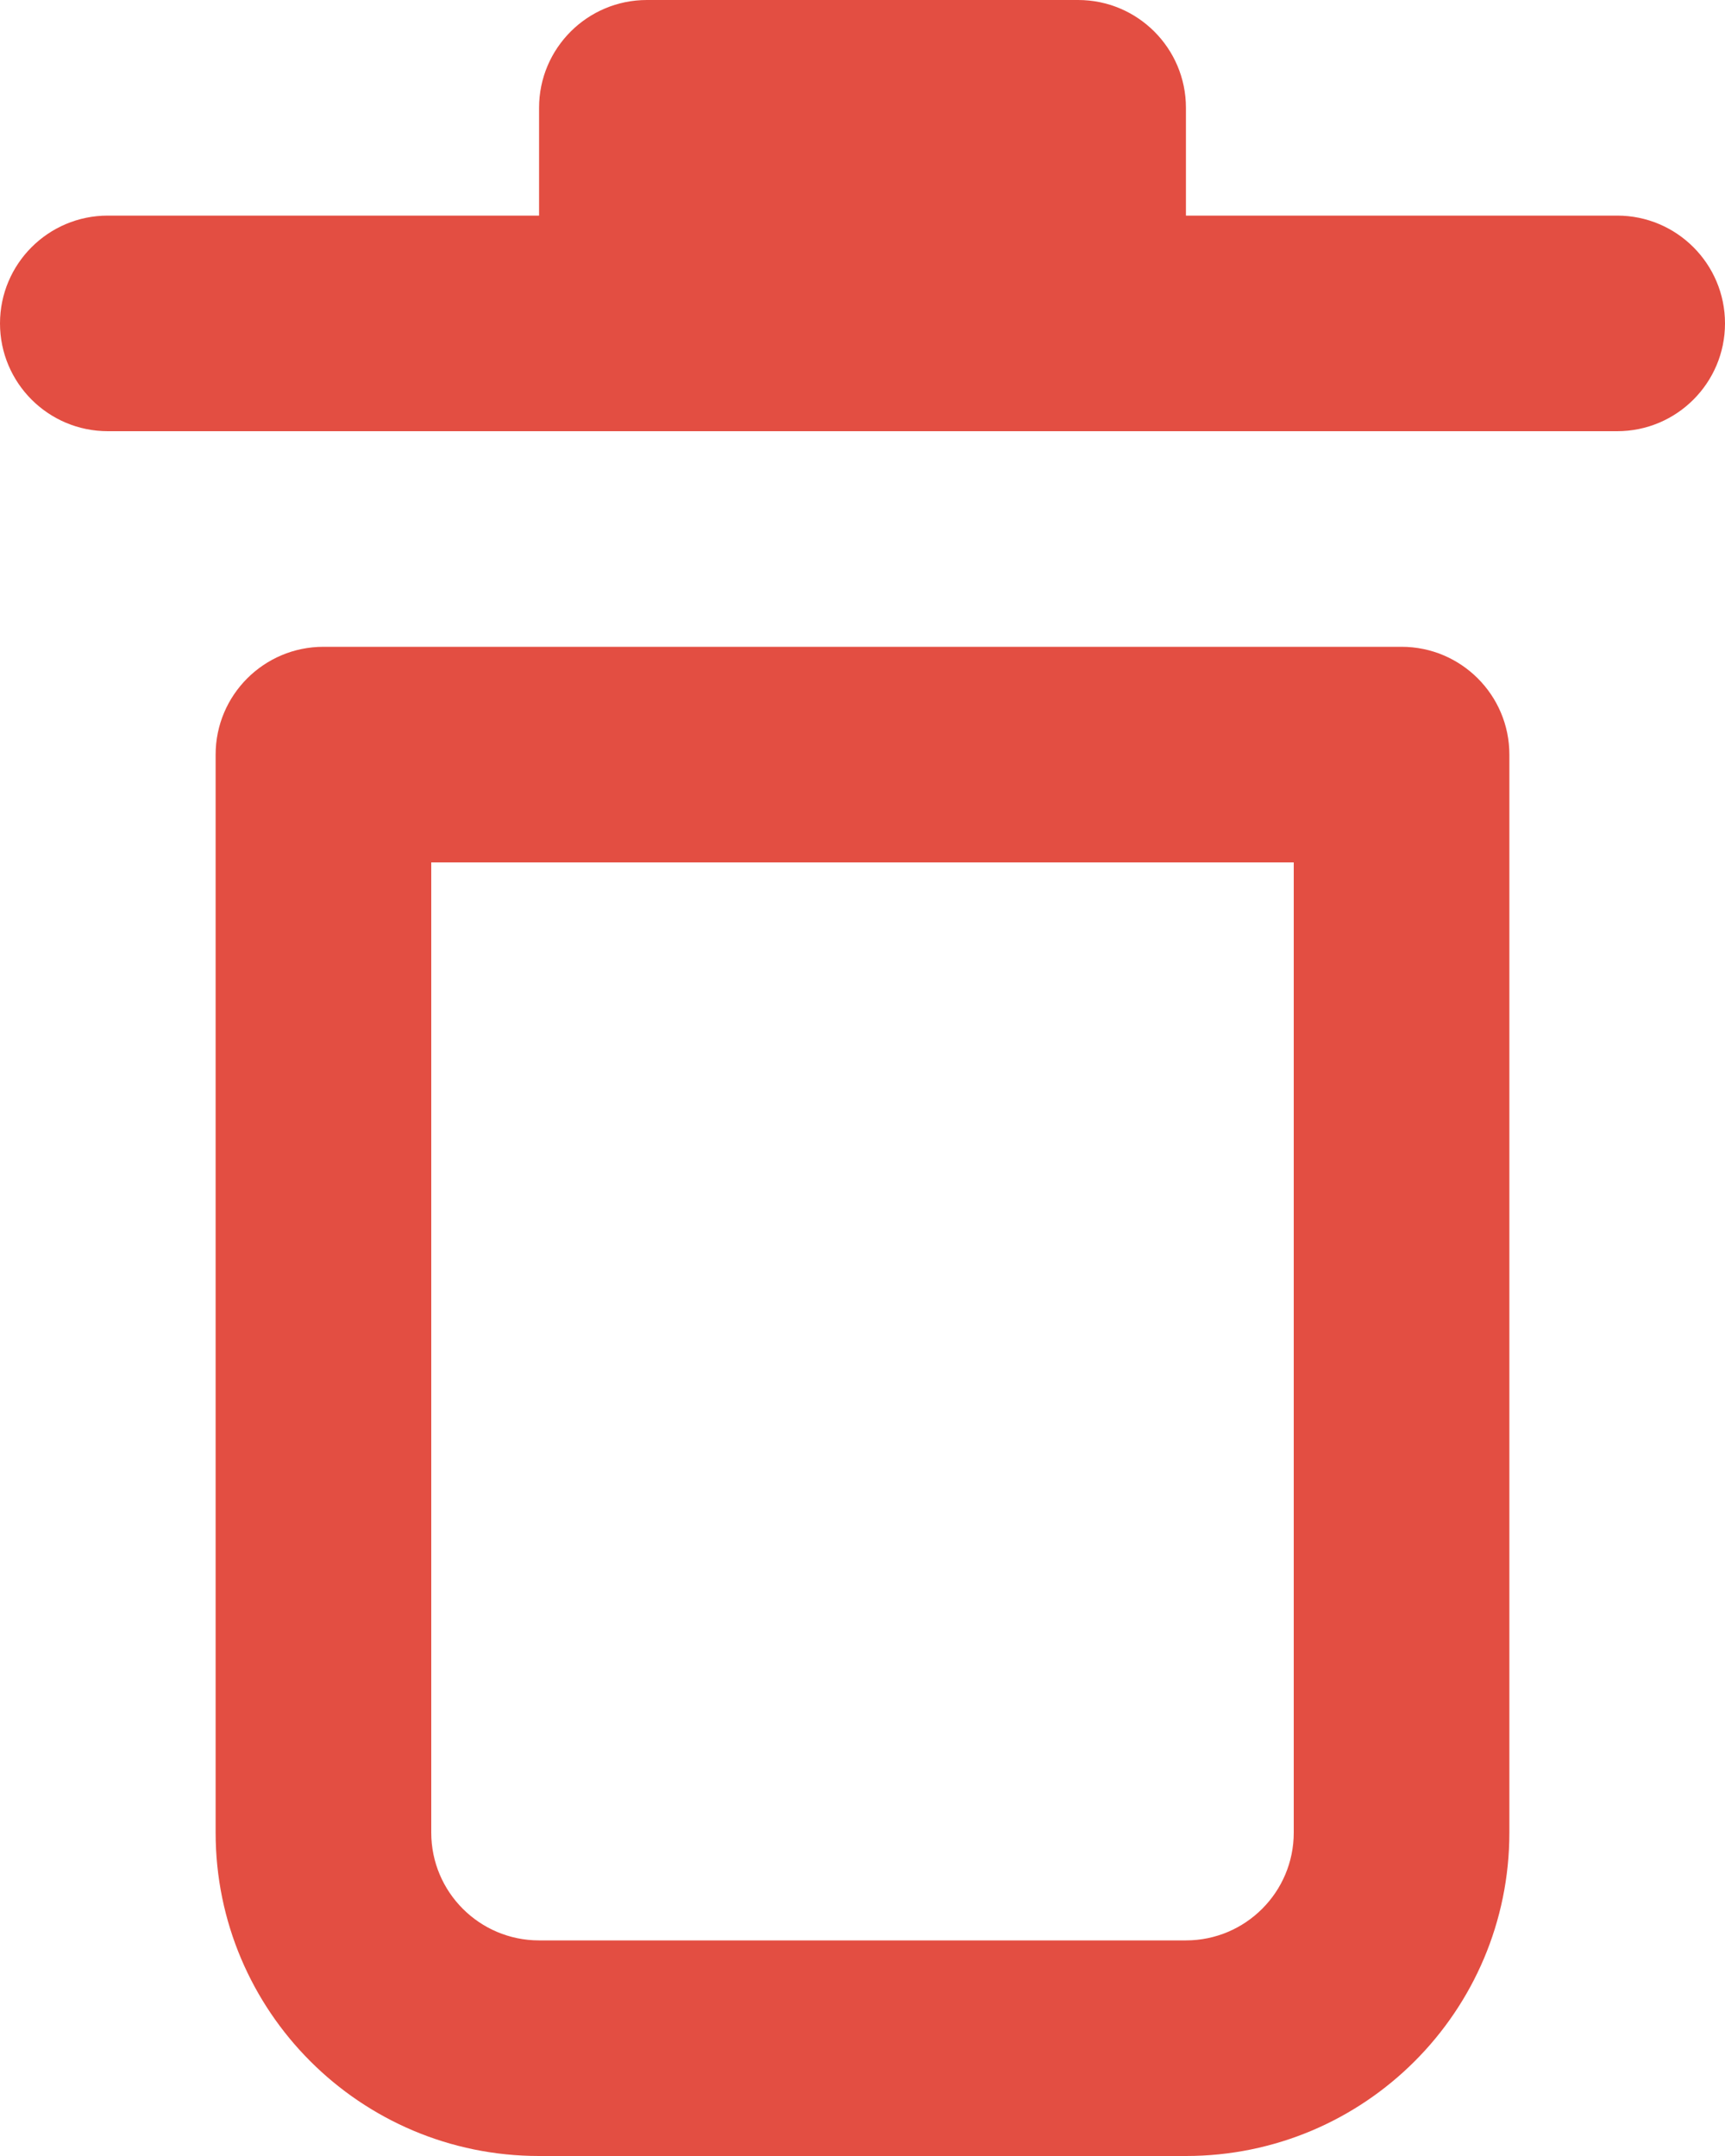 <svg width="16" height="20" viewBox="0 0 16 20" fill="none" xmlns="http://www.w3.org/2000/svg">
<path fill-rule="evenodd" clip-rule="evenodd" d="M13 6C13.552 6 14 6.448 14 7V17C14 18.657 12.657 20 11 20H5C3.343 20 2 18.657 2 17V7C2 6.448 2.448 6 3 6H13ZM12 8H4V17C4 17.552 4.448 18 5 18H11C11.552 18 12 17.552 12 17V8ZM5 1C5 0.448 5.448 0 6 0H10C10.552 0 11 0.448 11 1V2H15C15.552 2 16 2.448 16 3C16 3.552 15.552 4 15 4H1C0.448 4 0 3.552 0 3C0 2.448 0.448 2 1 2H5V1Z" fill="#E34E42"/>
</svg>
